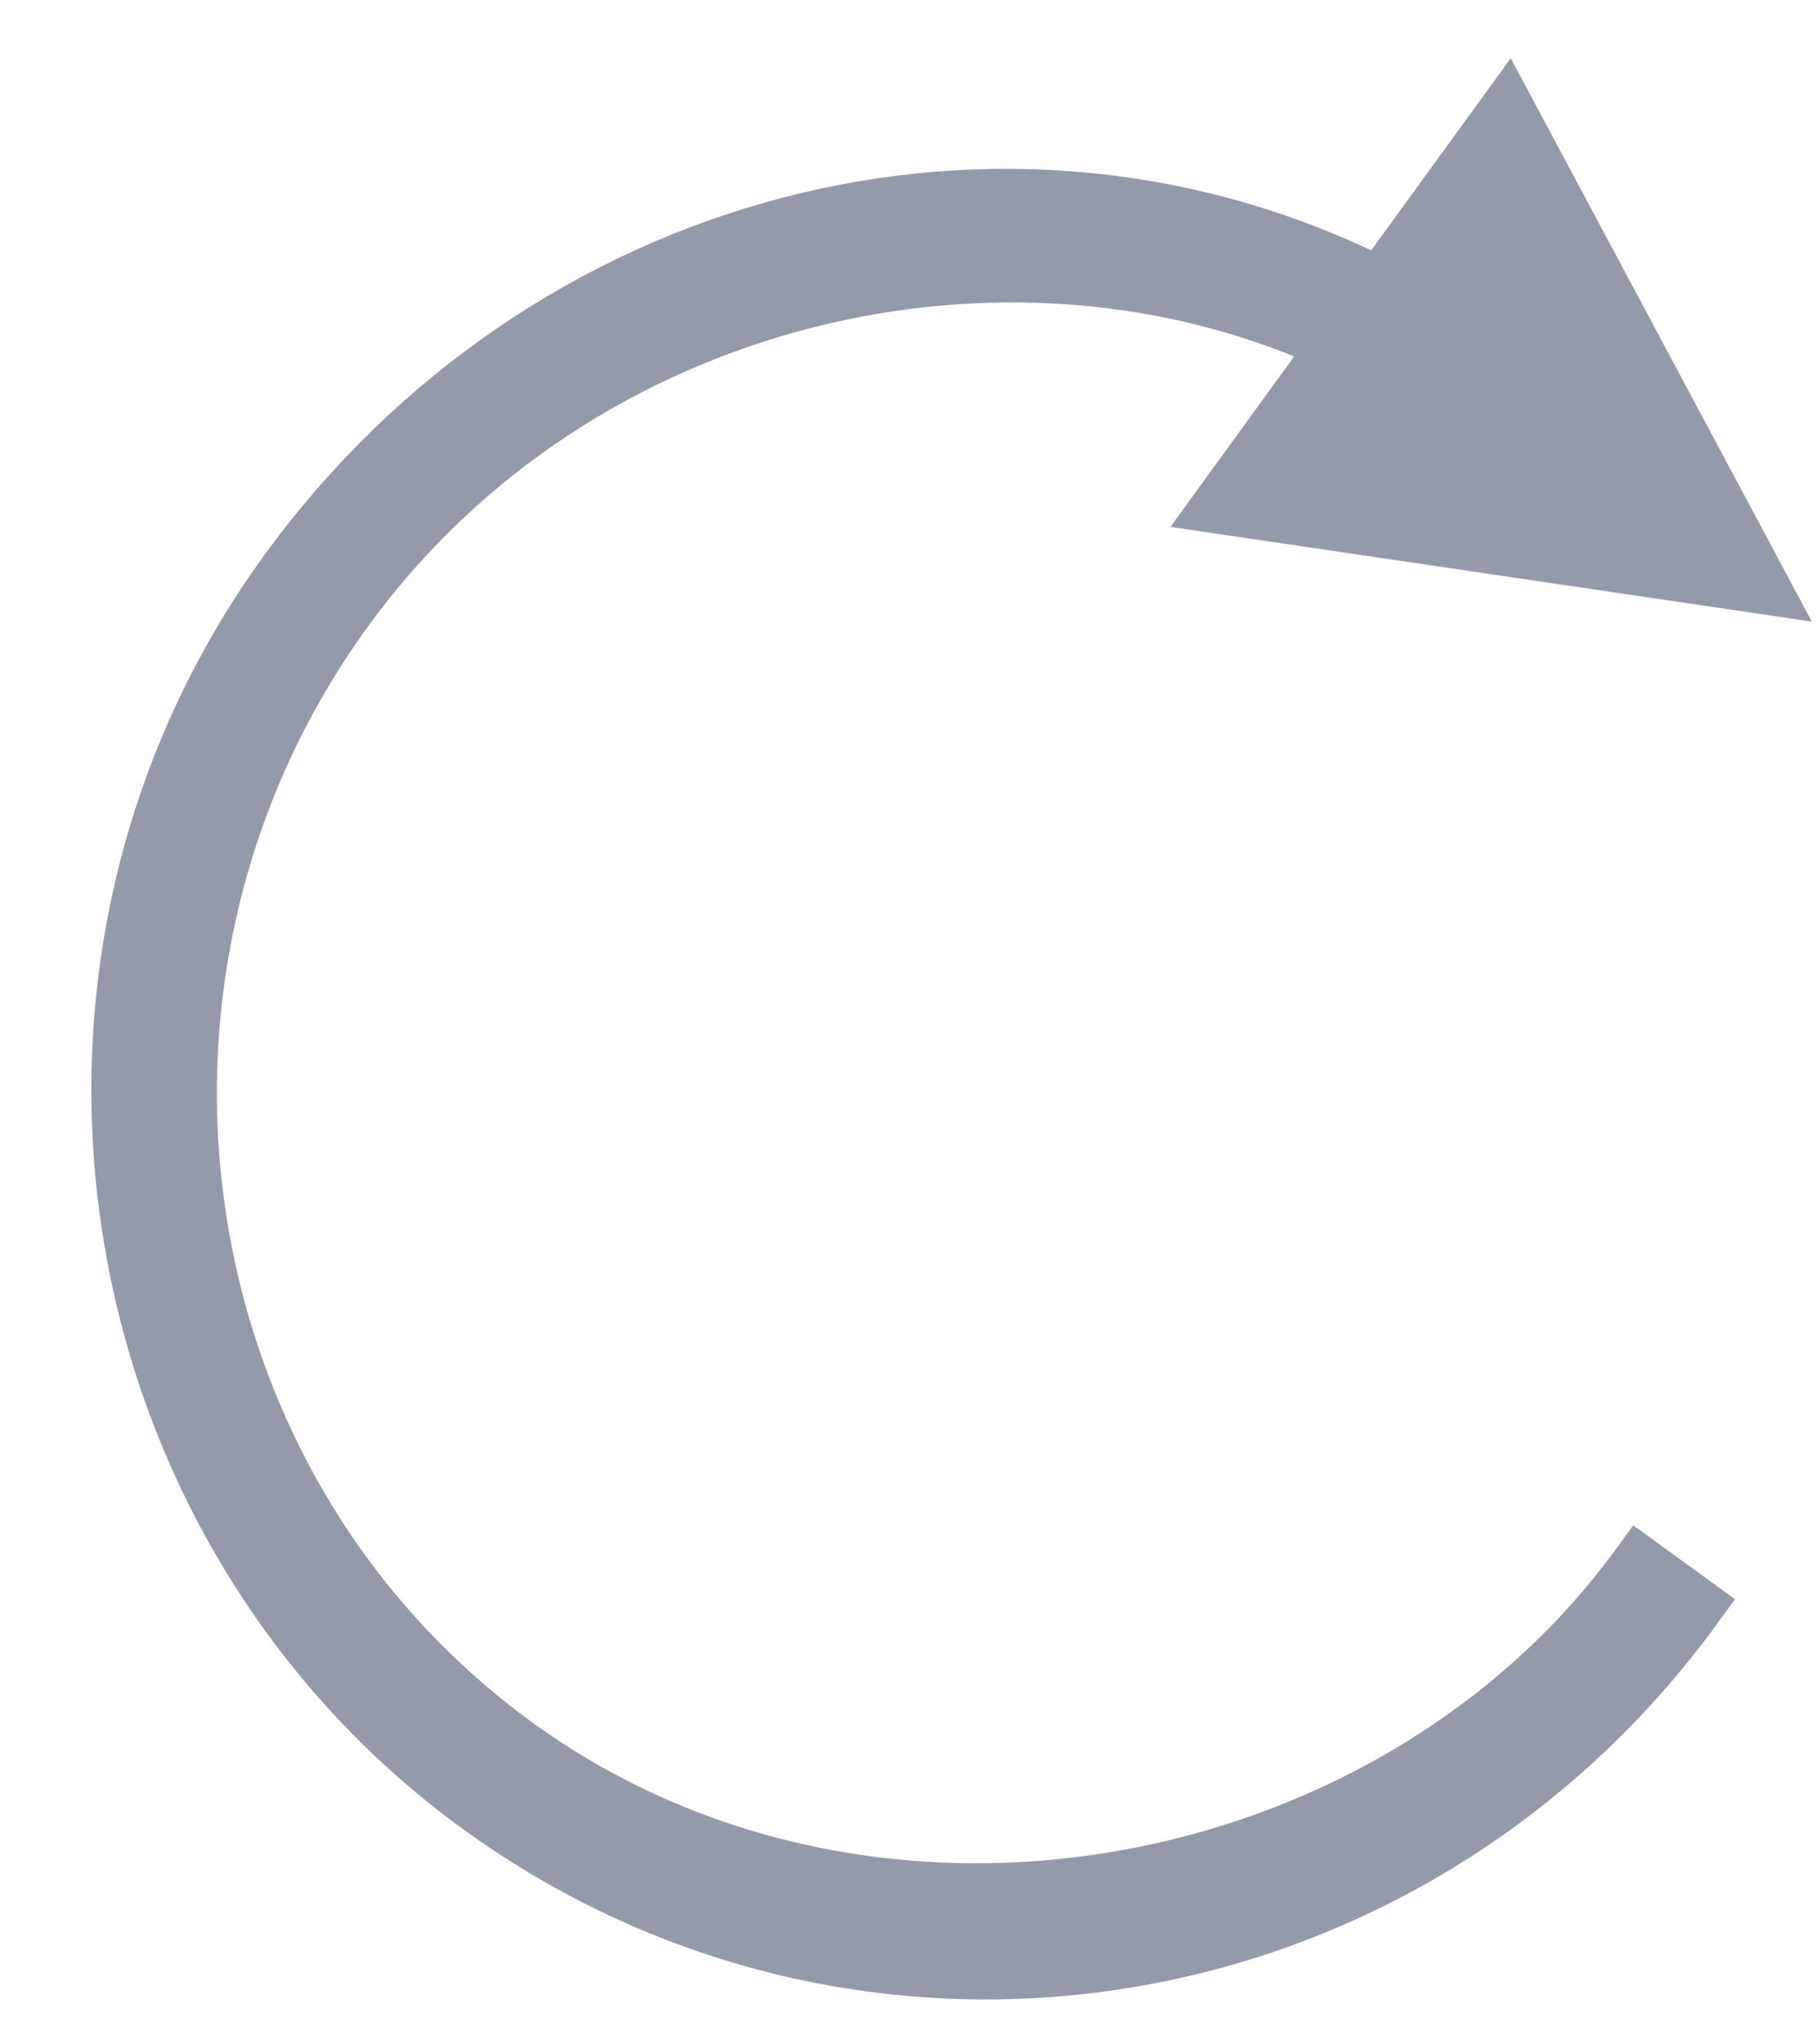 <svg width="16" height="18" viewBox="0 0 16 18" fill="none" xmlns="http://www.w3.org/2000/svg">
<path fill-rule="evenodd" clip-rule="evenodd" d="M14.929 14.136C12.391 17.629 7.628 18.375 4.221 15.9C0.815 13.425 0.008 8.505 2.529 5.036C4.798 1.912 8.857 0.855 12.153 2.521L13.271 0.983L15.5 5.153L10.751 4.452L11.781 3.034C8.909 1.694 5.09 2.544 3.038 5.369C0.717 8.564 1.401 13.086 4.538 15.366C7.676 17.645 12.263 16.771 14.437 13.779L14.929 14.136Z" fill="#949AA9" stroke="#949AA9" stroke-width="0.5"/>
</svg>
